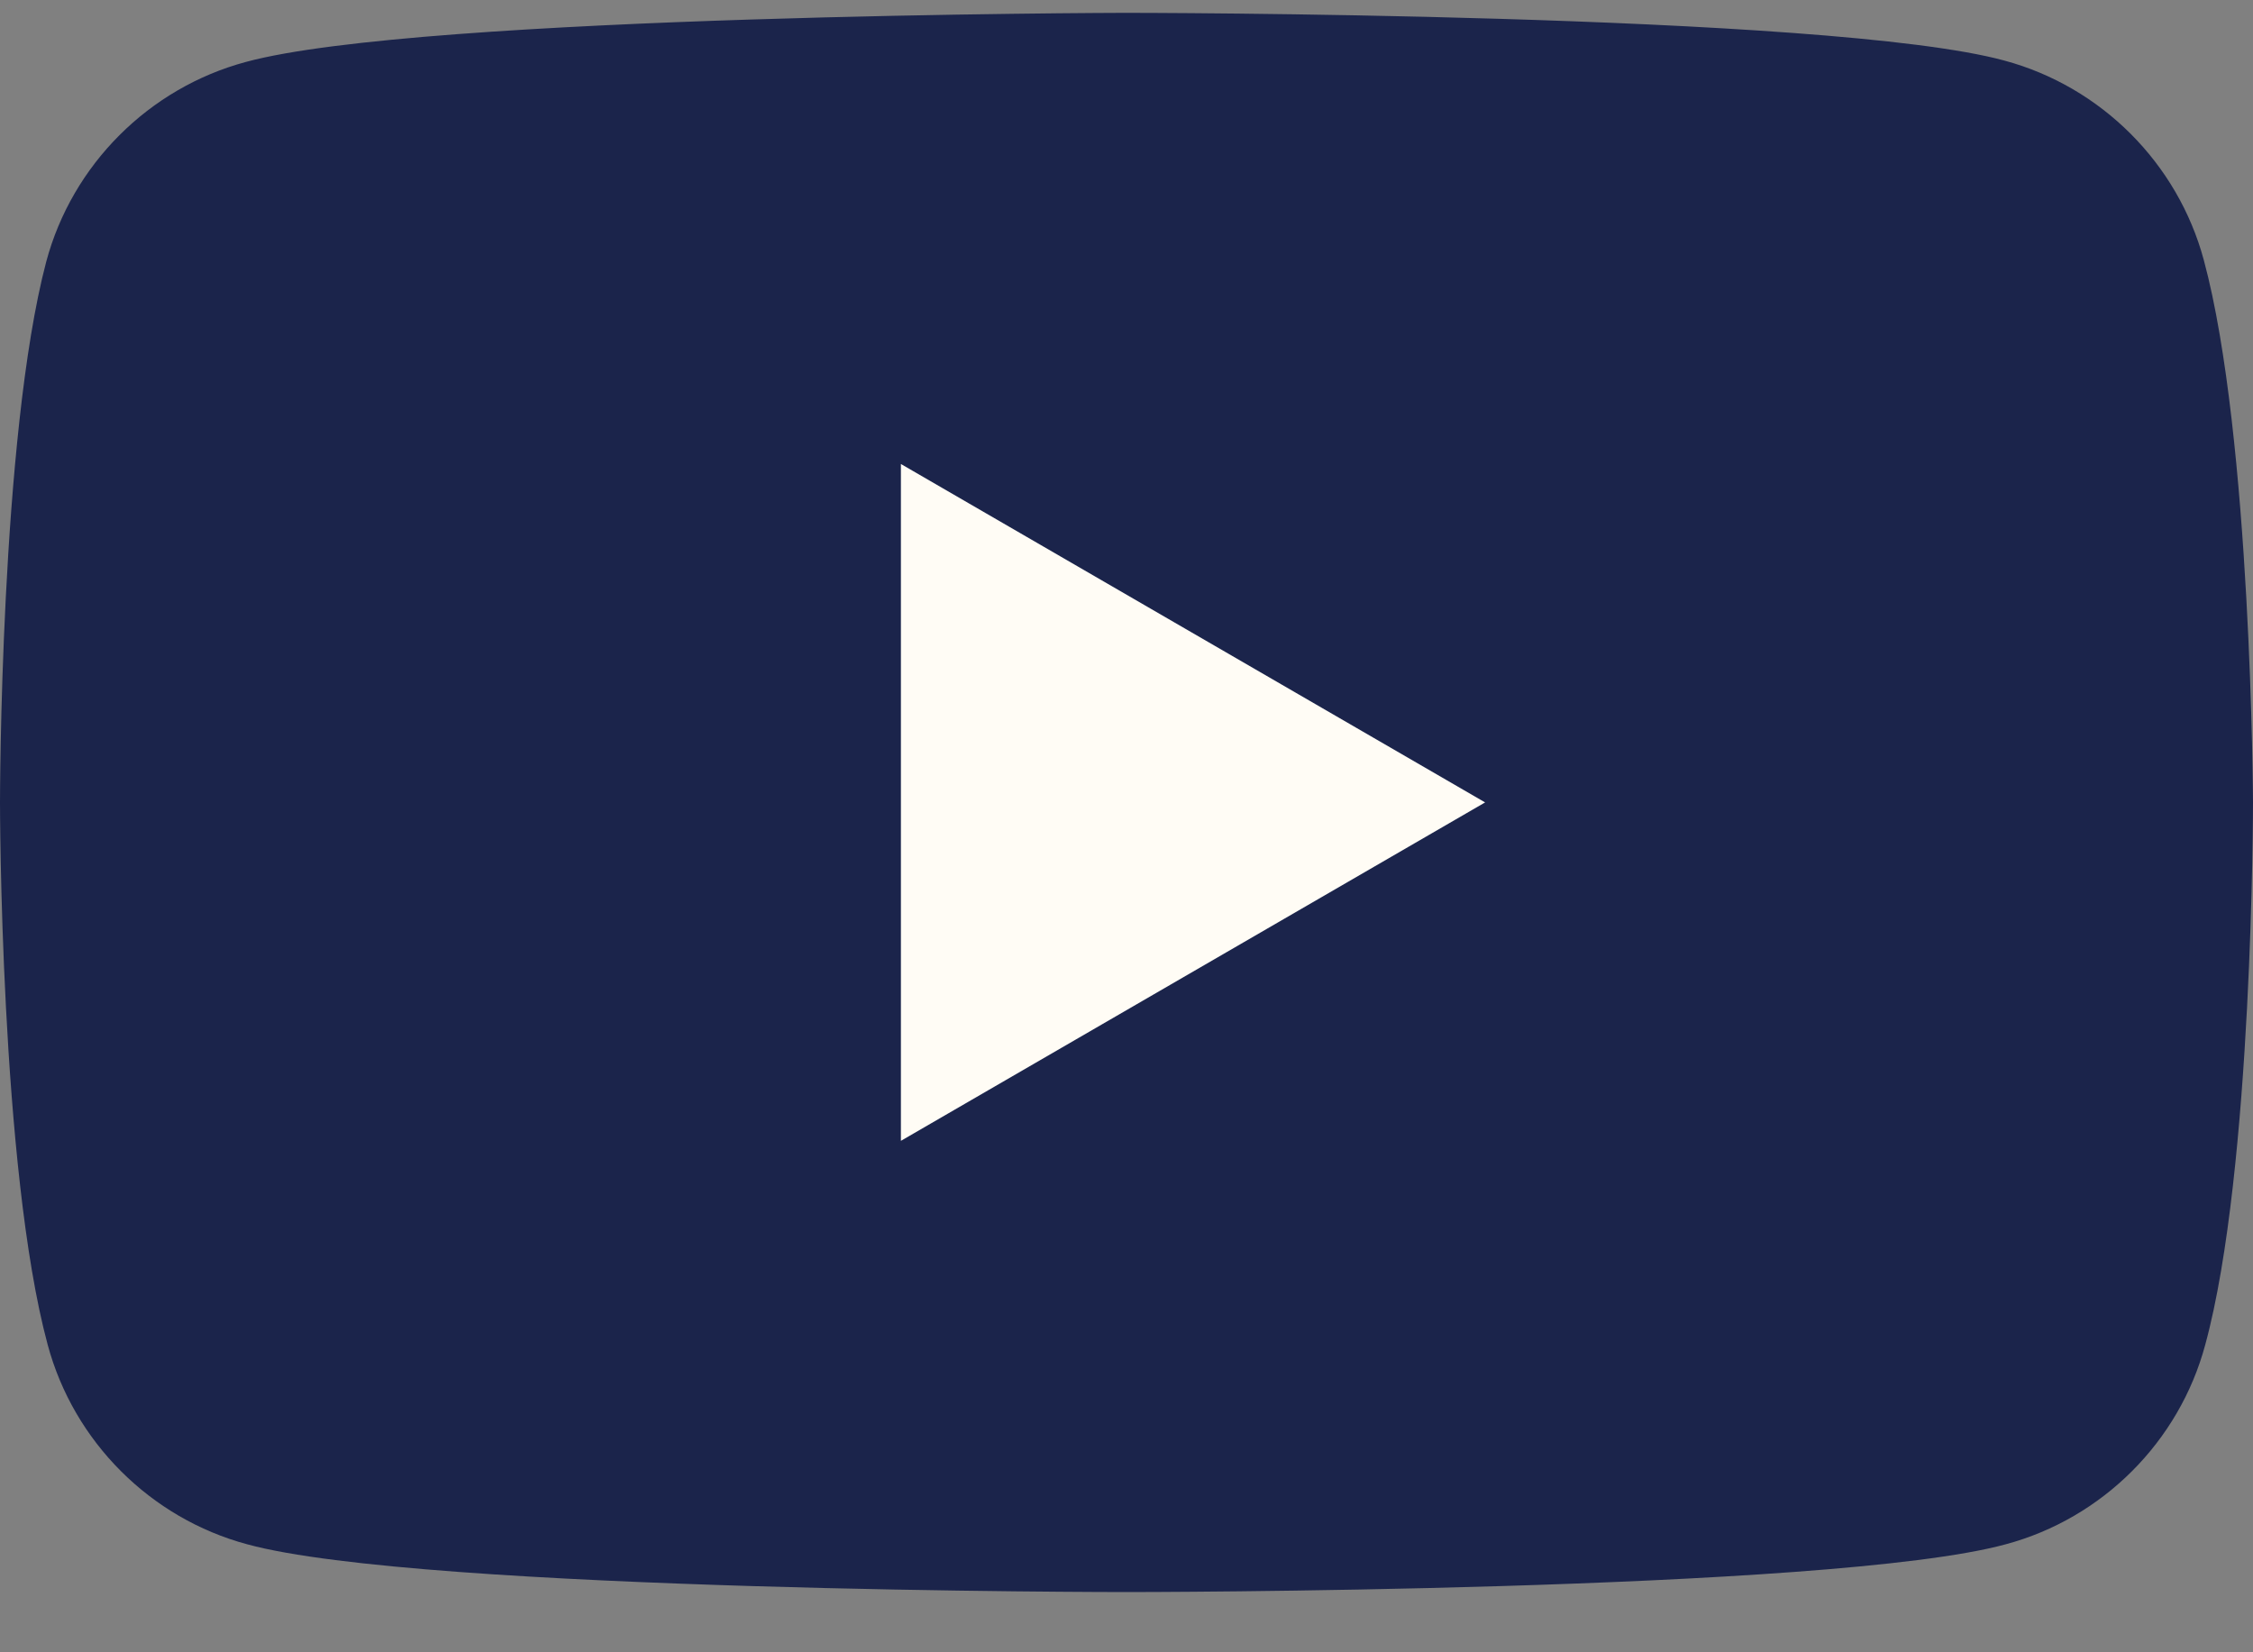 <svg viewBox="0 0 30 22" fill="none" xmlns="http://www.w3.org/2000/svg">
    <rect x="0" y="0" width="30" height="22" fill="#808080" stroke="none"/>
    <path d="M29.345 3.463C28.998 2.173 27.978 1.153 26.688 0.806C24.358 0.171 14.98 0.171 14.98 0.171C14.98 0.171 5.603 0.19 3.273 0.825C1.983 1.172 0.962 2.192 0.616 3.483C-0 5.813 -0 10.684 -0 10.684C-0 10.684 -0 15.556 0.635 17.905C0.982 19.195 2.002 20.216 3.292 20.562C5.622 21.198 15 21.198 15 21.198C15 21.198 24.377 21.198 26.707 20.562C27.997 20.216 29.018 19.195 29.364 17.905C30 15.575 30 10.684 30 10.684C30 10.684 29.98 5.813 29.345 3.463Z" fill="#1B244B"/>
    <path d="M11.996 15.19L19.775 10.684L11.996 6.178V15.19Z" fill="#FFFCF5"/>
</svg>